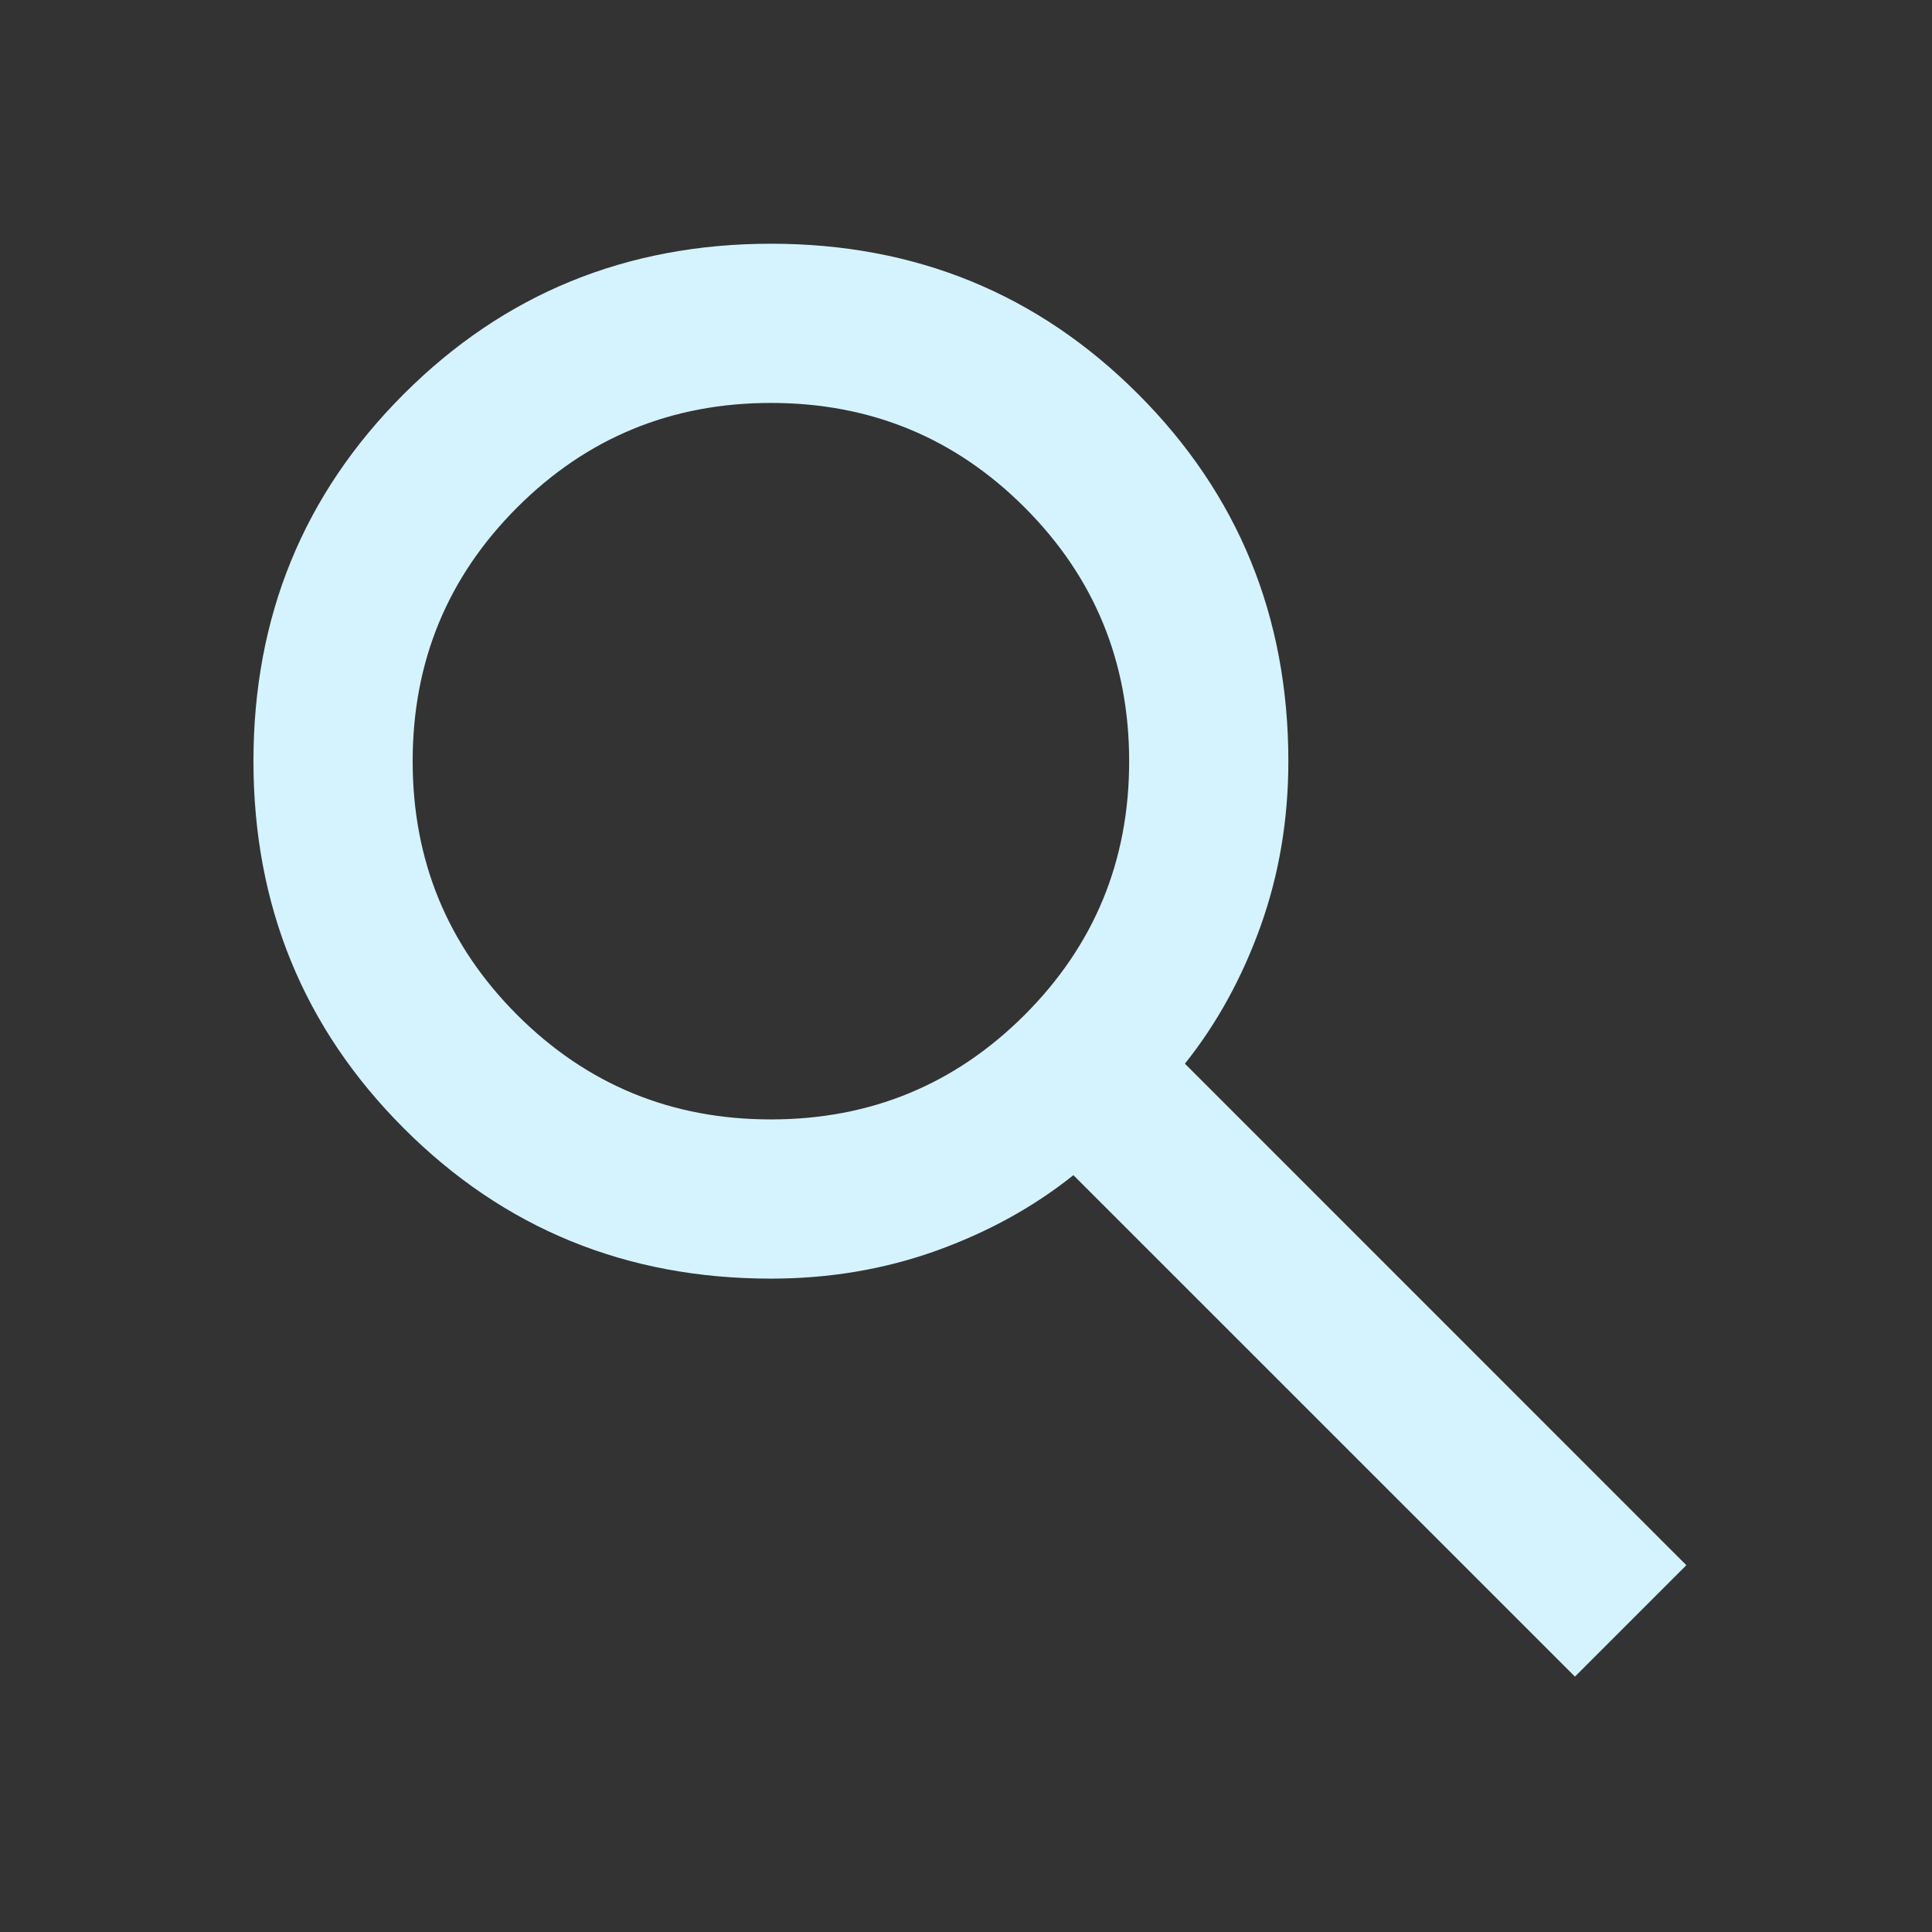 <svg width="27" height="27" viewBox="0 0 27 27" fill="none" xmlns="http://www.w3.org/2000/svg">
  <rect x="0" y="0" width="27" height="27" fill="#333333" stroke="none"/>
  <path d="M22.01 23.431L15.001 16.423C14.445 16.868 13.805 17.22 13.082 17.48C12.359 17.739 11.589 17.869 10.774 17.869C8.752 17.869 7.042 17.169 5.643 15.768C4.243 14.368 3.543 12.658 3.542 10.638C3.542 8.617 4.242 6.906 5.643 5.507C7.043 4.107 8.753 3.407 10.774 3.406C12.795 3.406 14.505 4.106 15.905 5.507C17.304 6.907 18.004 8.617 18.005 10.638C18.005 11.453 17.875 12.223 17.616 12.946C17.356 13.669 17.004 14.309 16.559 14.865L23.567 21.874L22.01 23.431ZM10.774 15.644C12.164 15.644 13.346 15.157 14.32 14.183C15.294 13.209 15.781 12.027 15.78 10.638C15.78 9.247 15.293 8.065 14.319 7.091C13.345 6.117 12.164 5.631 10.774 5.631C9.383 5.631 8.201 6.118 7.227 7.092C6.253 8.066 5.767 9.248 5.767 10.638C5.767 12.028 6.254 13.21 7.228 14.184C8.202 15.158 9.384 15.645 10.774 15.644Z" fill="#D5F3FF"/>
</svg>